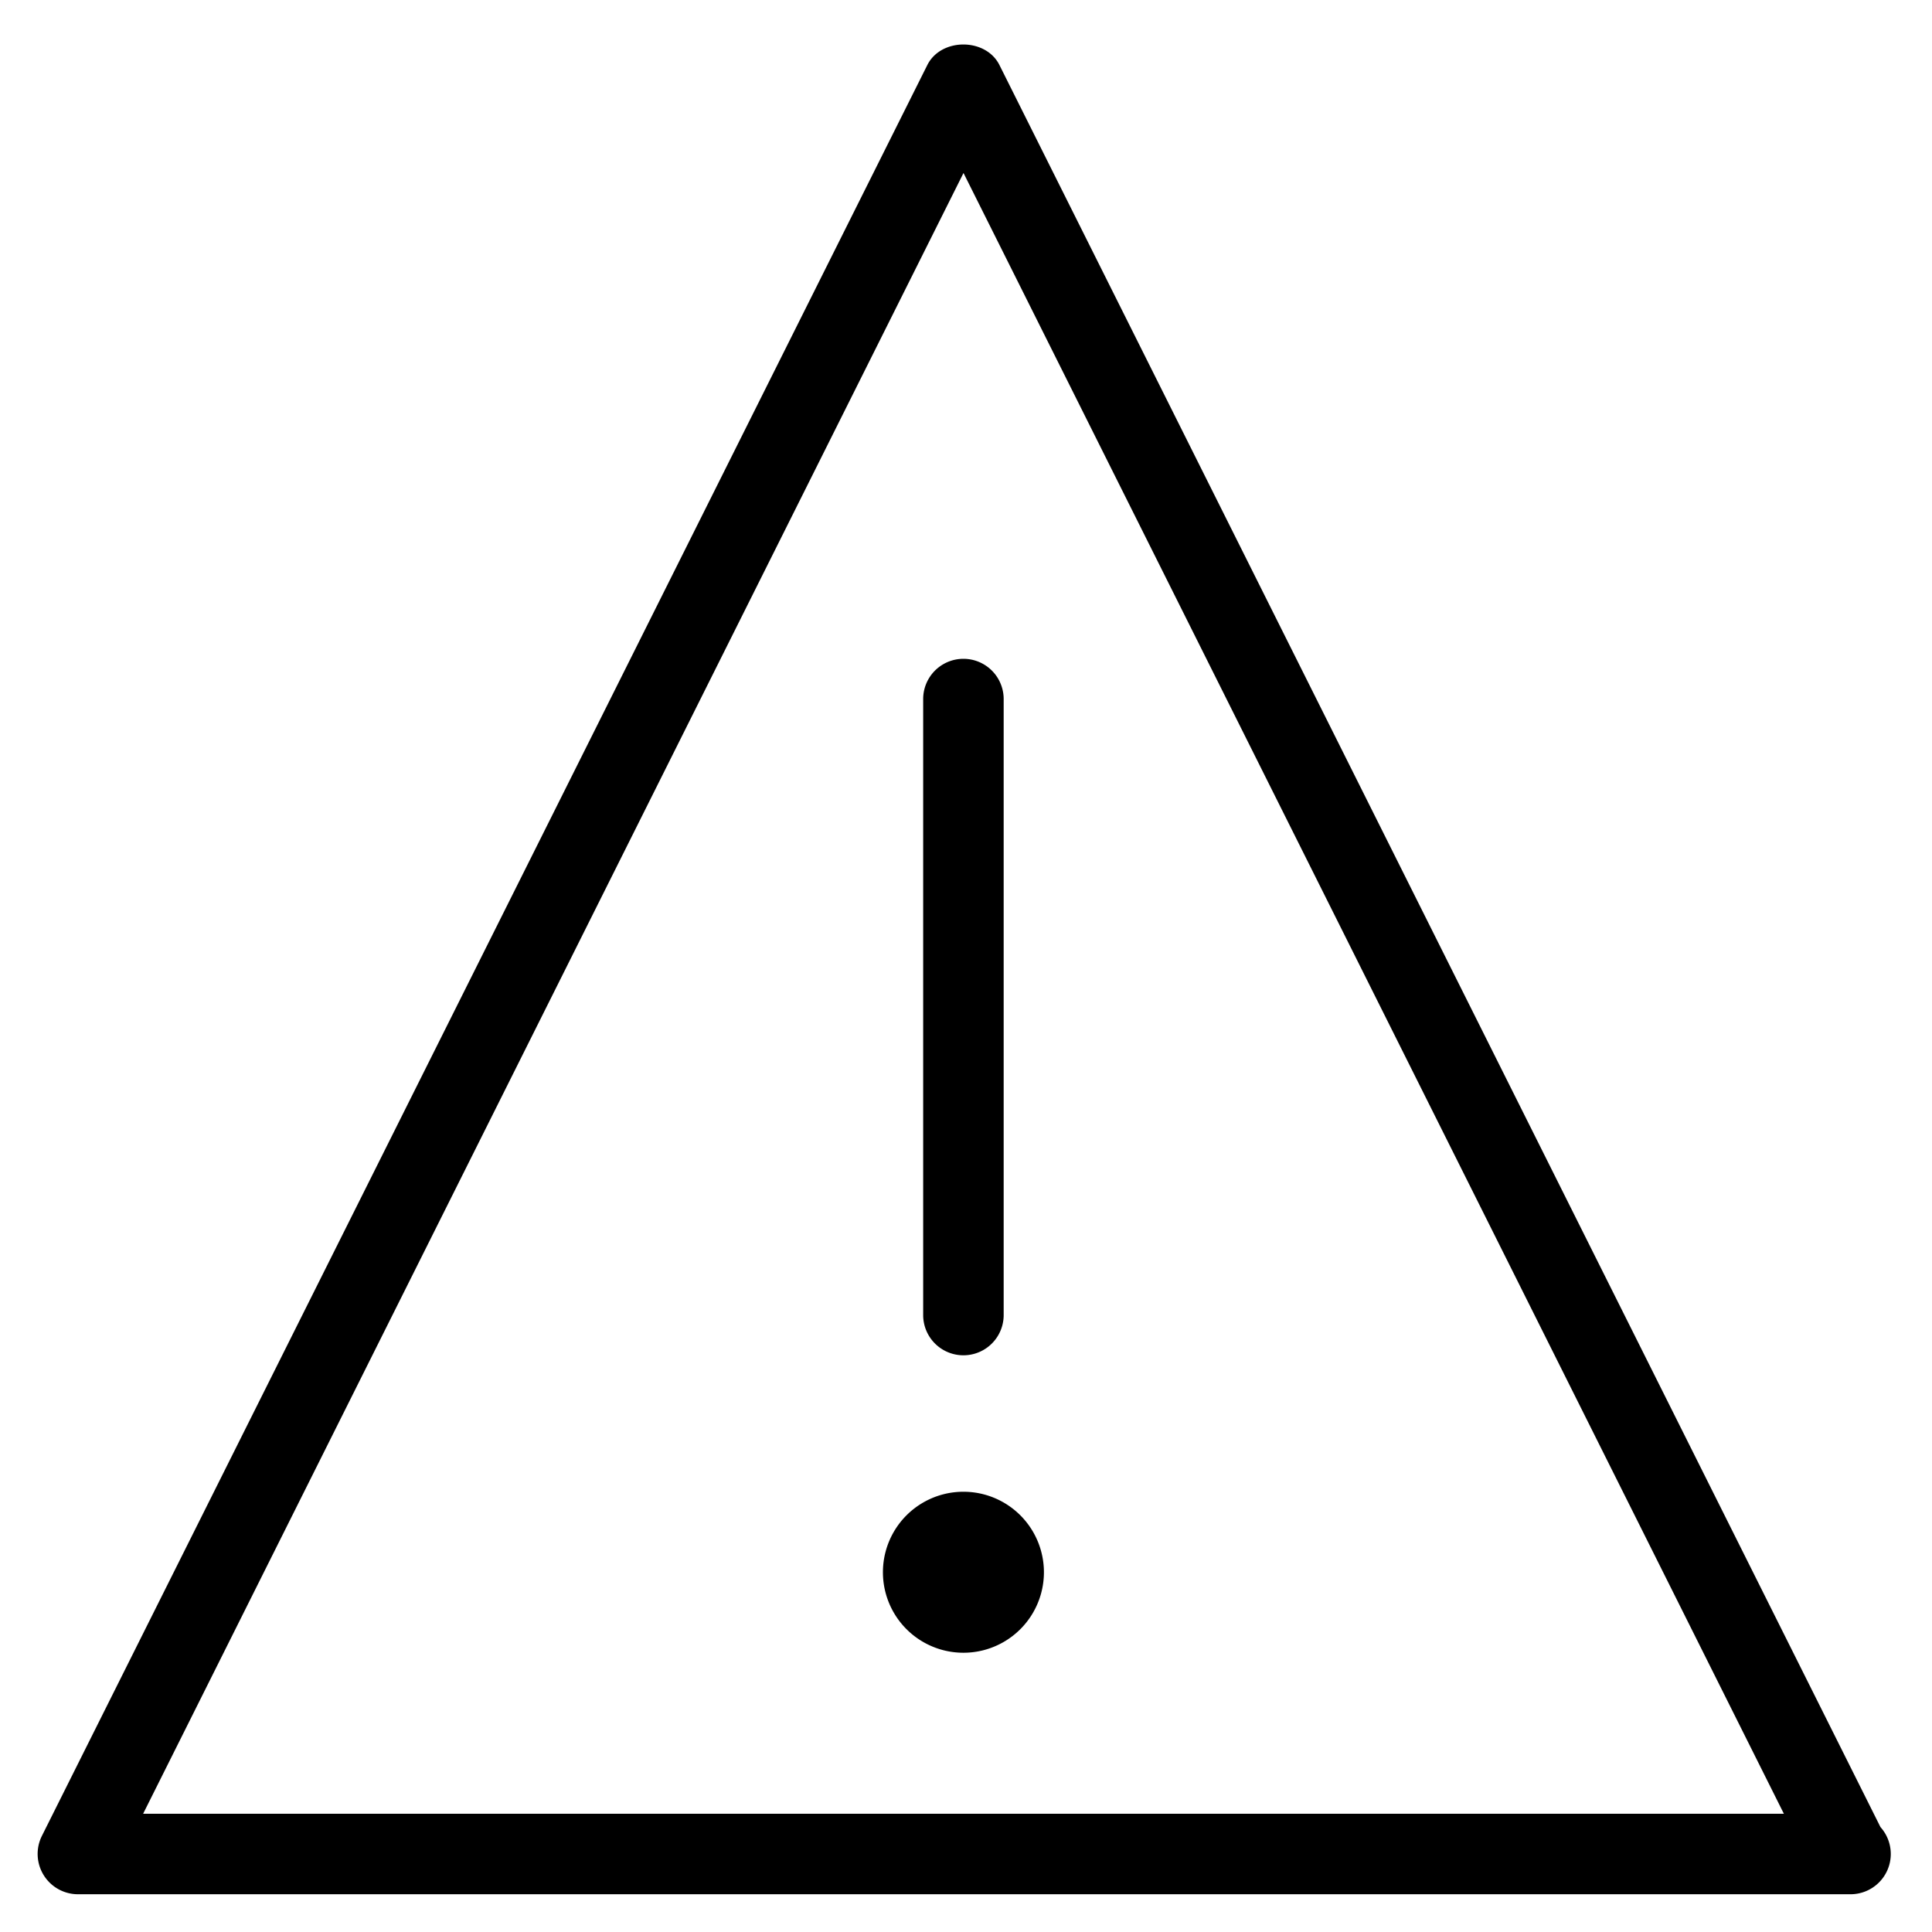 <svg xmlns="http://www.w3.org/2000/svg" width="24" height="24" viewBox="0 0 24 24"><title>report-problem-triangle</title><path d="M11.468 8.684v7.652a.5.5 0 0 0 1 0V8.684a.5.5 0 0 0-1 0z"/><path d="M12.415.807c-.17-.339-.725-.339-.895 0l-11 22a.501.501 0 0 0 .448.724h22.02a.5.5 0 0 0 .372-.834L12.415.807zM1.778 22.531 11.969 2.149 22.16 22.531H1.778z"/><path d="M12.968 19.531a1 1 0 1 1-2 0 1 1 0 0 1 2 0z"/></svg>